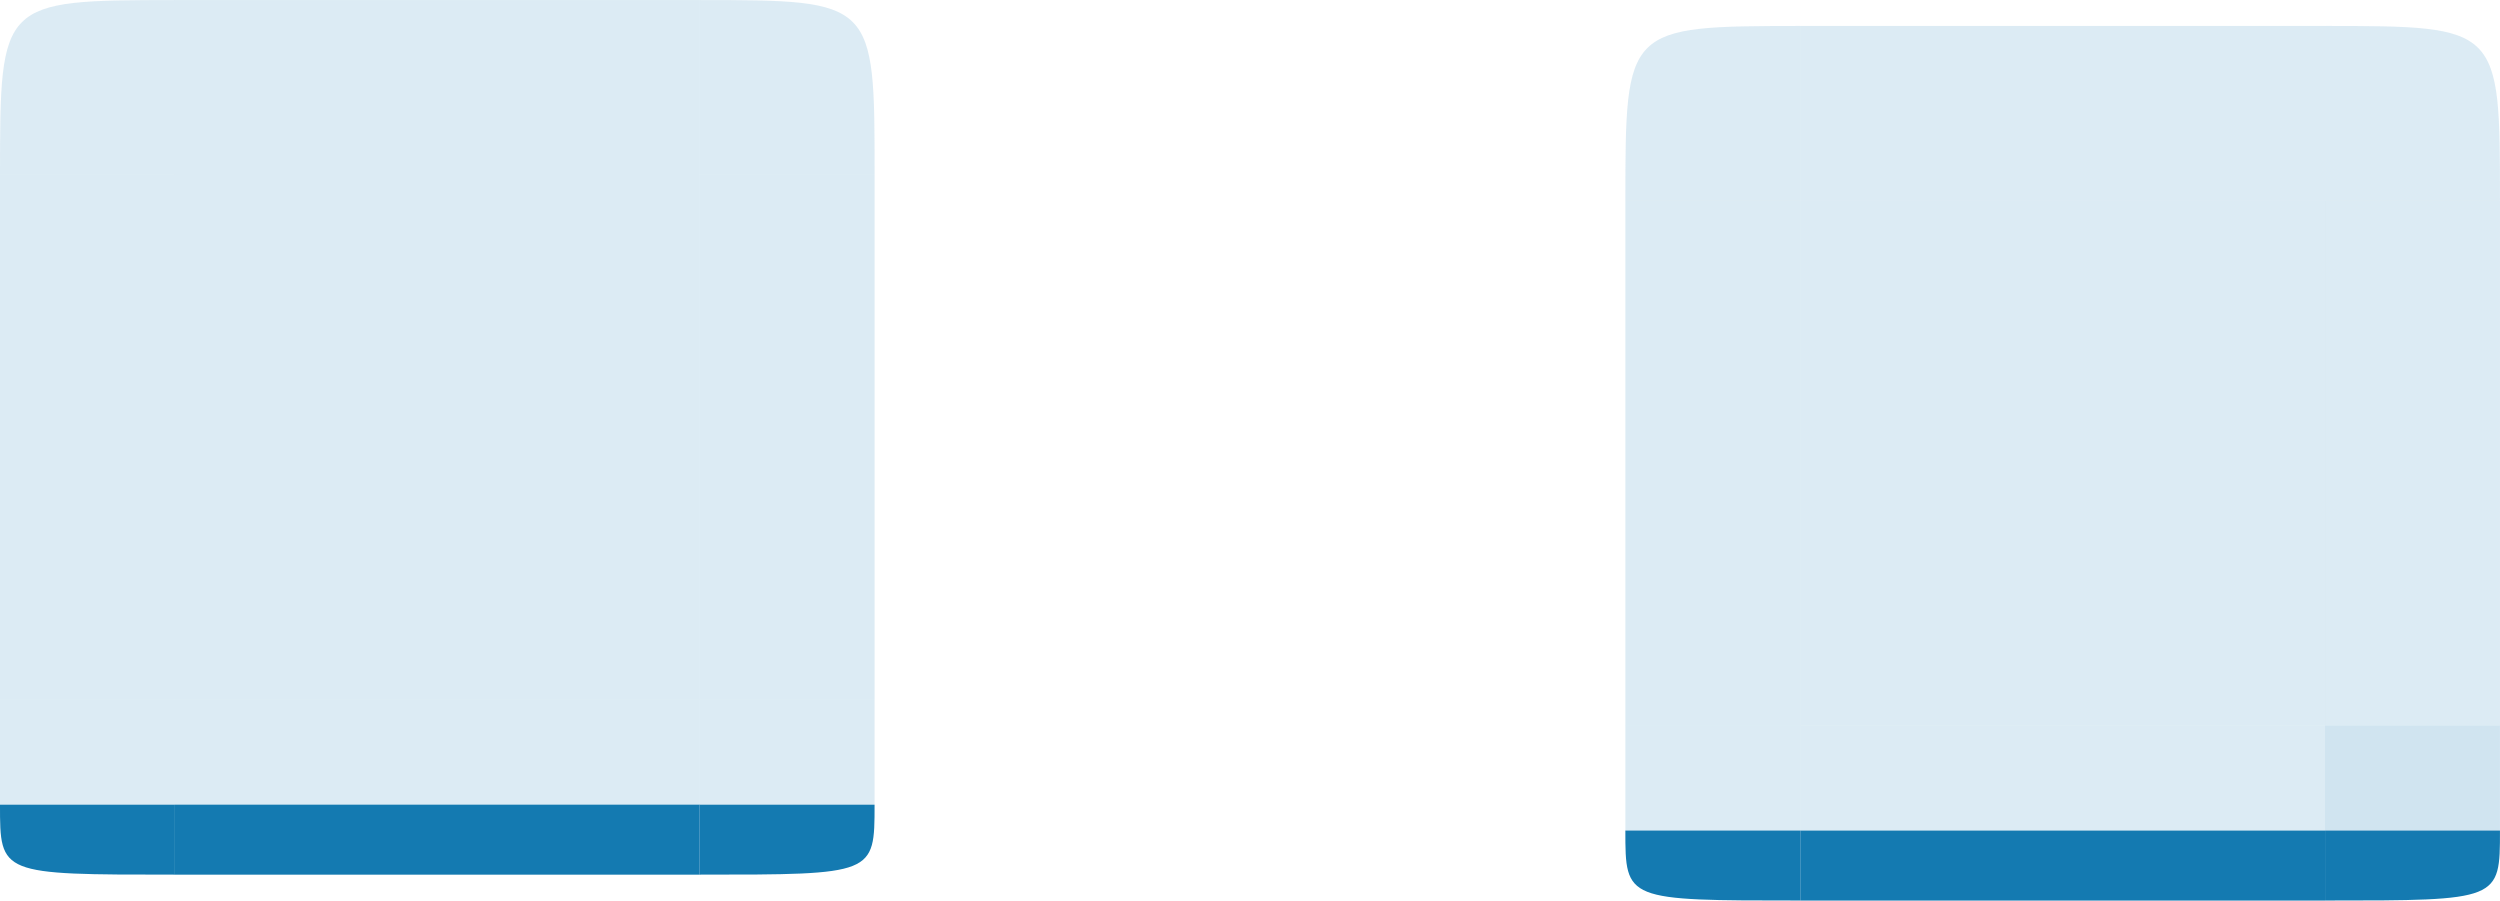 <?xml version="1.0" encoding="UTF-8" standalone="no"?>
<!-- Created with Inkscape (http://www.inkscape.org/) -->

<svg
   xmlns:dc="http://purl.org/dc/elements/1.1/"
   xmlns:cc="http://creativecommons.org/ns#"
   xmlns:rdf="http://www.w3.org/1999/02/22-rdf-syntax-ns#"
   xmlns:svg="http://www.w3.org/2000/svg"
   xmlns="http://www.w3.org/2000/svg"
   xmlns:sodipodi="http://sodipodi.sourceforge.net/DTD/sodipodi-0.dtd"
   xmlns:inkscape="http://www.inkscape.org/namespaces/inkscape"
   width="18.907mm"
   height="6.811mm"
   viewBox="0 0 71.461 25.741"
   version="1.1"
   id="svg1023"
   inkscape:version="0.92.4 (5da689c313, 2019-01-14)"
   sodipodi:docname="tabbar.svg">
  <defs
     id="defs1017">
    <linearGradient
       id="activetab-4">
      <stop
         style="stop-color:#ffffff;stop-opacity:0.09;"
         offset="0"
         id="stop5758" />
    </linearGradient>
  </defs>
  <sodipodi:namedview
     id="base"
     pagecolor="#ffffff"
     bordercolor="#666666"
     borderopacity="1.0"
     inkscape:pageopacity="0.0"
     inkscape:pageshadow="2"
     inkscape:zoom="5.6"
     inkscape:cx="22.117672"
     inkscape:cy="-4.7272379"
     inkscape:document-units="px"
     inkscape:current-layer="layer1"
     showgrid="false"
     inkscape:window-width="1280"
     inkscape:window-height="977"
     inkscape:window-x="0"
     inkscape:window-y="0"
     inkscape:window-maximized="1" />
  <g
     inkscape:label="Layer 1"
     inkscape:groupmode="layer"
     id="layer1"
     transform="translate(-421.413,-881.078)">
    <path
       style="fill:#147ab4;fill-opacity:1;stroke-width:1;opacity:0.15"
       d="m 441.413,886.078 h 5 c 10e-4,-4.991 -0.001,-4.996 -5,-5 z"
       id="south-active-tab-topright"
       inkscape:connector-curvature="0"
       sodipodi:nodetypes="cccc" />
    <rect
       style="fill:#147ab4;fill-opacity:1;stroke-width:1;opacity:0.15"
       height="5"
       width="15"
       x="426.413"
       transform="scale(1,-1)"
       y="-886.078"
       id="south-active-tab-top" />
    <rect
       style="fill:#147ab4;fill-opacity:1;stroke-width:1;opacity:0.15"
       height="15"
       width="5"
       x="421.413"
       transform="scale(1,-1)"
       y="-901.078"
       id="south-active-tab-left" />
    <rect
       style="fill:#147ab4;fill-opacity:1;stroke-width:1;opacity:0.15"
       height="15"
       width="5"
       x="441.413"
       transform="scale(1,-1)"
       y="-901.078"
       id="south-active-tab-right" />
    <rect
       style="fill:#147ab4;fill-opacity:1;opacity:0.15"
       height="15"
       width="15"
       x="426.413"
       transform="scale(1,-1)"
       y="-901.078"
       id="south-active-tab-center" />
    <g
       id="south-active-tab-bottom"
       transform="translate(412.922,863.831)">
      <rect
         y="37.247"
         x="13.49"
         height="5"
         width="15"
         id="rect4334"
         style="opacity:0.15;fill:#147ab4;fill-opacity:1;fill-rule:evenodd;stroke:none;stroke-width:5.478;stroke-linecap:round;stroke-linejoin:miter;stroke-miterlimit:4;stroke-dasharray:none;stroke-opacity:1" />
      <rect
         style="opacity:1;fill:#147ab1;fill-opacity:1;fill-rule:evenodd;stroke:none;stroke-width:3.465;stroke-linecap:round;stroke-linejoin:miter;stroke-miterlimit:4;stroke-dasharray:none;stroke-opacity:1"
         class="ColorScheme-Highlight"
         id="AAA"
         width="15"
         height="2"
         x="13.49"
         y="40.247" />
    </g>
    <path
       style="fill:#147ab4;fill-opacity:1;stroke-width:1;opacity:0.15"
       d="m 467.873,886.819 h 5 v -5 c -4.999,0.007 -4.996,0.015 -5,5 z"
       id="north-active-tab-topleft"
       inkscape:connector-curvature="0"
       sodipodi:nodetypes="cccc" />
    <path
       style="fill:#147ab4;fill-opacity:1;stroke-width:1;opacity:0.15"
       d="m 487.873,886.819 h 5 c 10e-4,-4.999 -10e-4,-4.996 -5,-5 z"
       id="north-active-tab-topright"
       inkscape:connector-curvature="0"
       sodipodi:nodetypes="cccc" />
    <rect
       id="north-active-tab-top"
       y="-886.819"
       transform="scale(1,-1)"
       x="472.873"
       width="15"
       height="5"
       style="fill:#147ab4;fill-opacity:1;stroke-width:1;opacity:0.15" />
    <rect
       id="north-active-tab-left"
       y="-901.819"
       transform="scale(1,-1)"
       x="467.873"
       width="5"
       height="15"
       style="fill:#147ab4;fill-opacity:1;stroke-width:1;opacity:0.15" />
    <rect
       id="north-active-tab-right"
       y="-901.819"
       transform="scale(1,-1)"
       x="487.873"
       width="5"
       height="15"
       style="fill:#147ab4;fill-opacity:1;stroke-width:1;opacity:0.15" />
    <rect
       id="north-active-tab-center"
       y="-901.819"
       transform="scale(1,-1)"
       x="472.873"
       width="15"
       height="15"
       style="fill:#147ab4;fill-opacity:1;opacity:0.15" />
    <g
       id="south-active-tab-bottomright"
       transform="translate(408.044,870.521)">
      <rect
         style="opacity:0.15;fill:#147ab4;fill-opacity:1;fill-rule:evenodd;stroke:none;stroke-width:2.45;stroke-linecap:round;stroke-linejoin:miter;stroke-miterlimit:4;stroke-dasharray:none;stroke-opacity:1"
         id="rect2045"
         width="5"
         height="3"
         x="33.368"
         y="30.557" />
      <path
         style="opacity:1;fill:#147ab1;fill-opacity:1;fill-rule:evenodd;stroke:none;stroke-width:2;stroke-linecap:round;stroke-linejoin:miter;stroke-miterlimit:4;stroke-dasharray:none;stroke-opacity:1"
         class="ColorScheme-Highlight"
         d="m 33.368,33.557 h 5 c -10e-7,2 -10e-7,2 -5,2 z"
         id="CCC"
         inkscape:connector-curvature="0"
         sodipodi:nodetypes="cccc" />
    </g>
    <g
       transform="translate(459.383,864.572)"
       id="north-active-tab-bottom">
      <rect
         style="opacity:0.15;fill:#147ab4;fill-opacity:1;fill-rule:evenodd;stroke:none;stroke-width:5.478;stroke-linecap:round;stroke-linejoin:miter;stroke-miterlimit:4;stroke-dasharray:none;stroke-opacity:1"
         id="rect2065"
         width="15"
         height="5"
         x="13.49"
         y="37.247" />
      <rect
         y="40.247"
         x="13.49"
         height="2"
         width="15"
         id="DDD"
         class="ColorScheme-Highlight"
         style="opacity:1;fill:#147ab1;fill-opacity:1;fill-rule:evenodd;stroke:none;stroke-width:3.465;stroke-linecap:round;stroke-linejoin:miter;stroke-miterlimit:4;stroke-dasharray:none;stroke-opacity:1" />
    </g>
    <path
       sodipodi:nodetypes="cccc"
       inkscape:connector-curvature="0"
       id="south-active-tab-topleft"
       d="m 421.413,886.078 h 5 v -5 c -4.999,0.007 -4.996,0.015 -5,5 z"
       style="fill:#147ab4;fill-opacity:1;stroke-width:1;opacity:0.15" />
    <g
       transform="matrix(-1,0,0,1,459.781,870.521)"
       id="south-active-tab-bottomleft">
      <rect
         y="30.557"
         x="33.368"
         height="3"
         width="5"
         id="rect881"
         style="opacity:0.15;fill:#147ab4;fill-opacity:1;fill-rule:evenodd;stroke:none;stroke-width:2.45;stroke-linecap:round;stroke-linejoin:miter;stroke-miterlimit:4;stroke-dasharray:none;stroke-opacity:1" />
      <path
         sodipodi:nodetypes="cccc"
         inkscape:connector-curvature="0"
         id="BBB"
         class="ColorScheme-Highlight"
         d="m 33.368,33.557 h 5 c -10e-7,2 -10e-7,2 -5,2 z"
         style="opacity:1;fill:#147ab1;fill-opacity:1;fill-rule:evenodd;stroke:none;stroke-width:2;stroke-linecap:round;stroke-linejoin:miter;stroke-miterlimit:4;stroke-dasharray:none;stroke-opacity:1" />
    </g>
    <g
       id="north-active-tab-bottomleft"
       transform="matrix(-1,0,0,1,506.241,871.261)">
      <rect
         style="opacity:0.15;fill:#147ab4;fill-opacity:1;fill-rule:evenodd;stroke:none;stroke-width:2.45;stroke-linecap:round;stroke-linejoin:miter;stroke-miterlimit:4;stroke-dasharray:none;stroke-opacity:1"
         id="rect874"
         width="5"
         height="3"
         x="33.368"
         y="30.557" />
      <path
         style="opacity:1;fill:#147ab1;fill-opacity:1;fill-rule:evenodd;stroke:none;stroke-width:2;stroke-linecap:round;stroke-linejoin:miter;stroke-miterlimit:4;stroke-dasharray:none;stroke-opacity:1"
         d="m 33.368,33.557 h 5 c -10e-7,2 -10e-7,2 -5,2 z"
         class="ColorScheme-Highlight"
         id="GGG"
         inkscape:connector-curvature="0"
         sodipodi:nodetypes="cccc" />
    </g>
    <g
       transform="translate(454.505,871.261)"
       id="north-active-tab-bottomright">
      <rect
         y="30.557"
         x="33.368"
         height="3"
         width="5"
         id="rect882"
         style="opacity:0.2;fill:#147ab4;fill-opacity:1;fill-rule:evenodd;stroke:none;stroke-width:2.45;stroke-linecap:round;stroke-linejoin:miter;stroke-miterlimit:4;stroke-dasharray:none;stroke-opacity:1" />
      <path
         sodipodi:nodetypes="cccc"
         inkscape:connector-curvature="0"
         id="path884"
         d="m 33.368,33.557 h 5 c -10e-7,2 -10e-7,2 -5,2 z"
         class="ColorScheme-Highlight"
         style="opacity:1;fill:#147ab1;fill-opacity:1;fill-rule:evenodd;stroke:none;stroke-width:2;stroke-linecap:round;stroke-linejoin:miter;stroke-miterlimit:4;stroke-dasharray:none;stroke-opacity:1" />
    </g>
  </g>
</svg>
